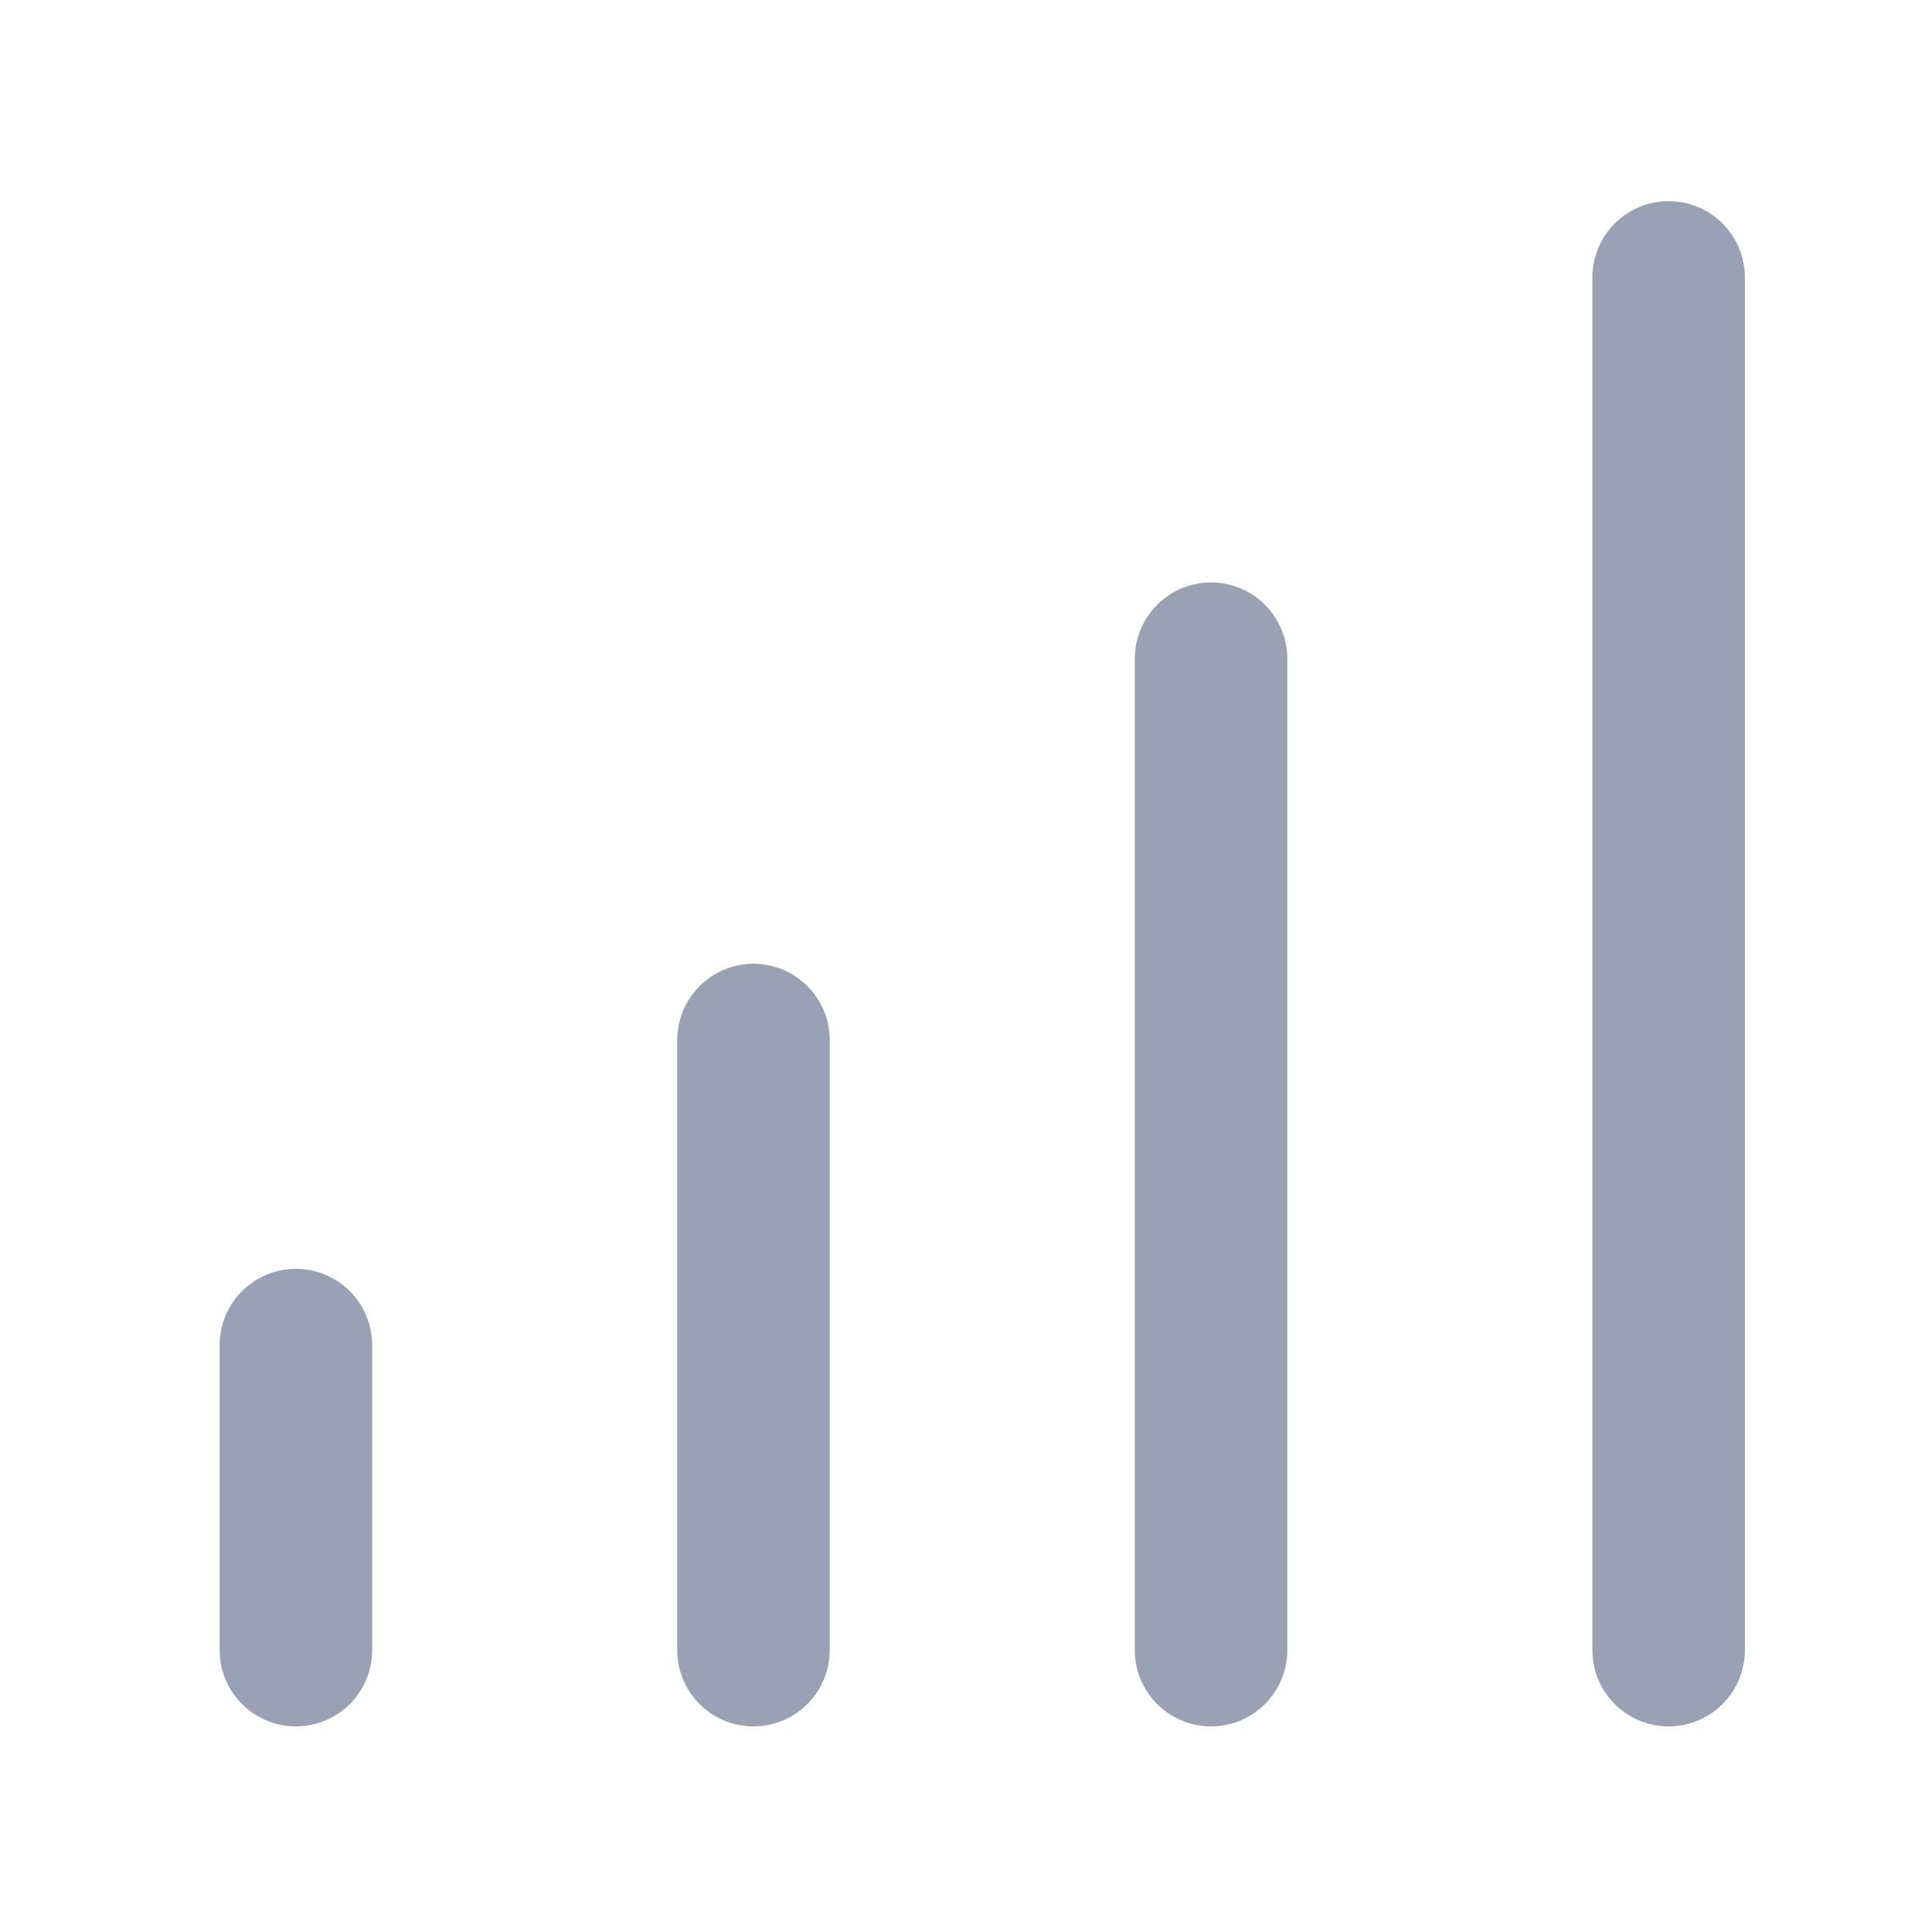 <svg width="19" height="19" viewBox="0 0 19 19" fill="none" xmlns="http://www.w3.org/2000/svg">
<path d="M2.91 13.228V16.228M11.91 6.478V16.228M7.41 10.228V16.228M16.41 2.728V16.228" stroke="#98A2B3" stroke-width="1.5" stroke-linecap="round" stroke-linejoin="round"/>
</svg>
